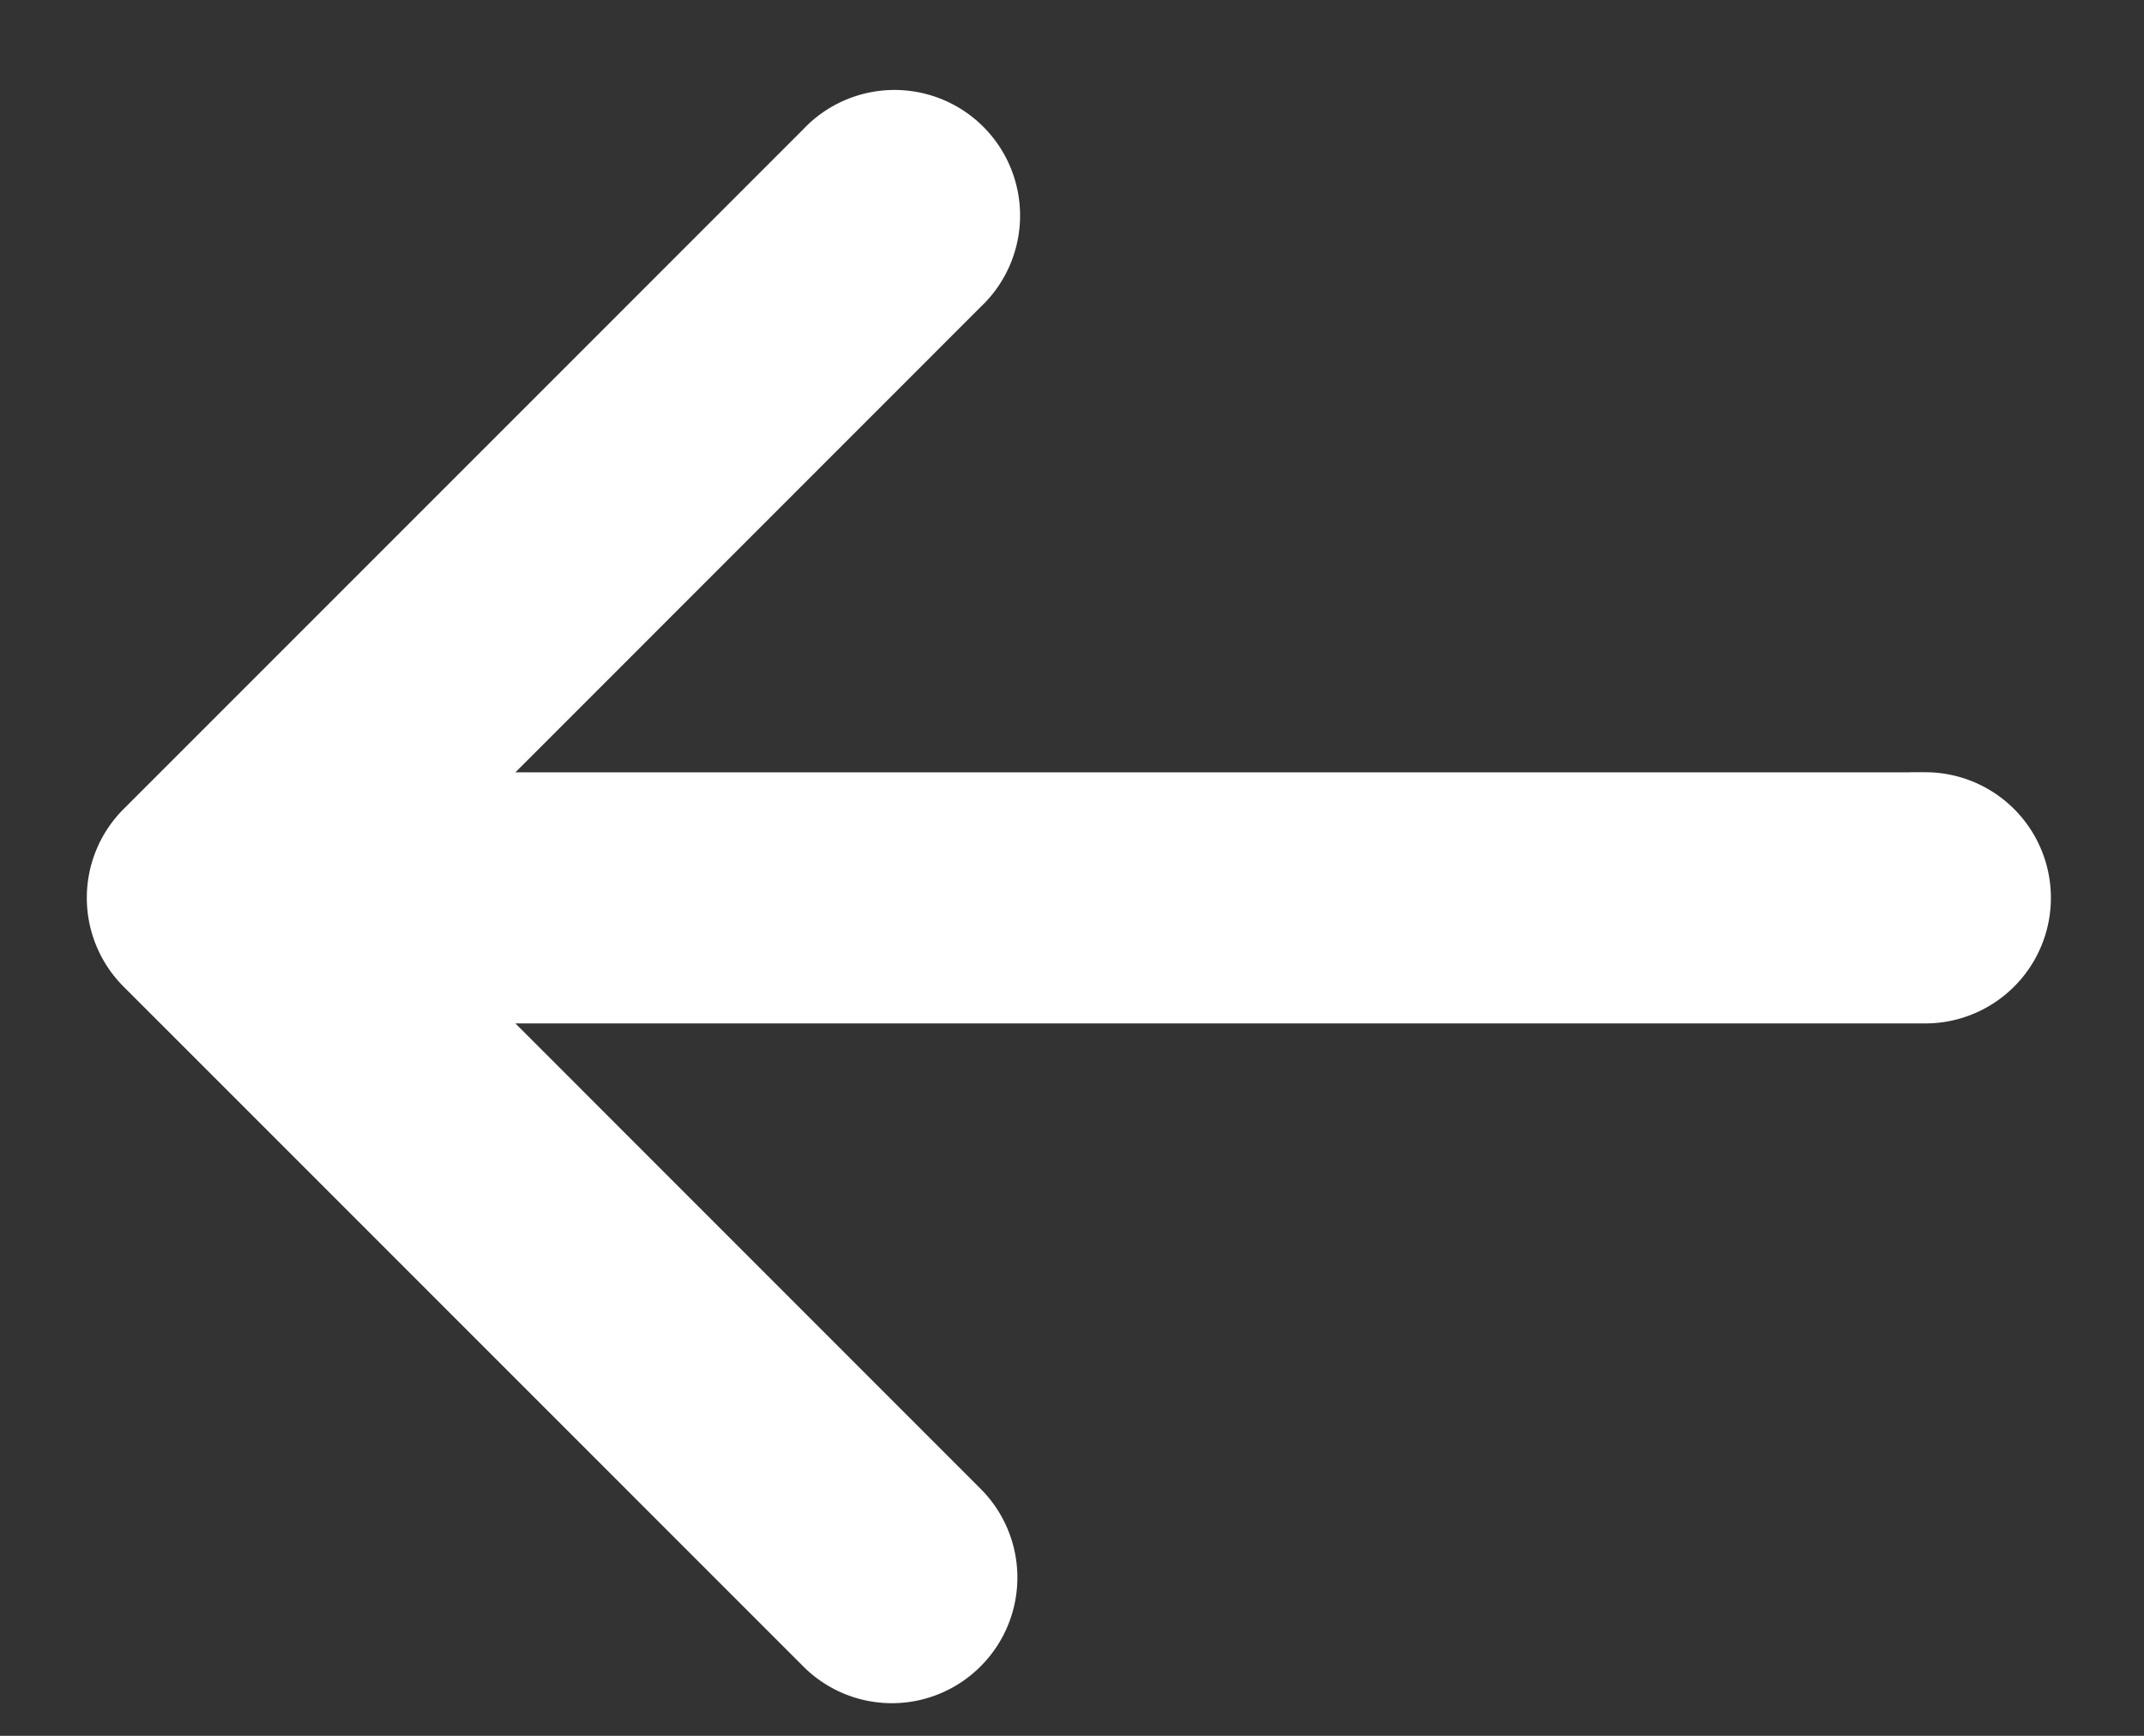 <svg width="21" height="17" viewBox="0 0 21 17">
    <rect x="0" y="0" width="21" height="17" fill="#333333" stroke="none"/>
    <path fill="#FFF" fill-rule="nonzero" stroke="#FFF" stroke-width=".3" d="M18.858 7.714H4.686L9.499 2.9a1.08 1.08 0 1 0-1.526-1.527L1.316 8.03a1.08 1.08 0 0 0 0 1.526l6.657 6.657a1.076 1.076 0 0 0 1.526 0 1.079 1.079 0 0 0 0-1.526L4.686 9.873h14.172a1.08 1.08 0 0 0 0-2.16z"/>
</svg>
